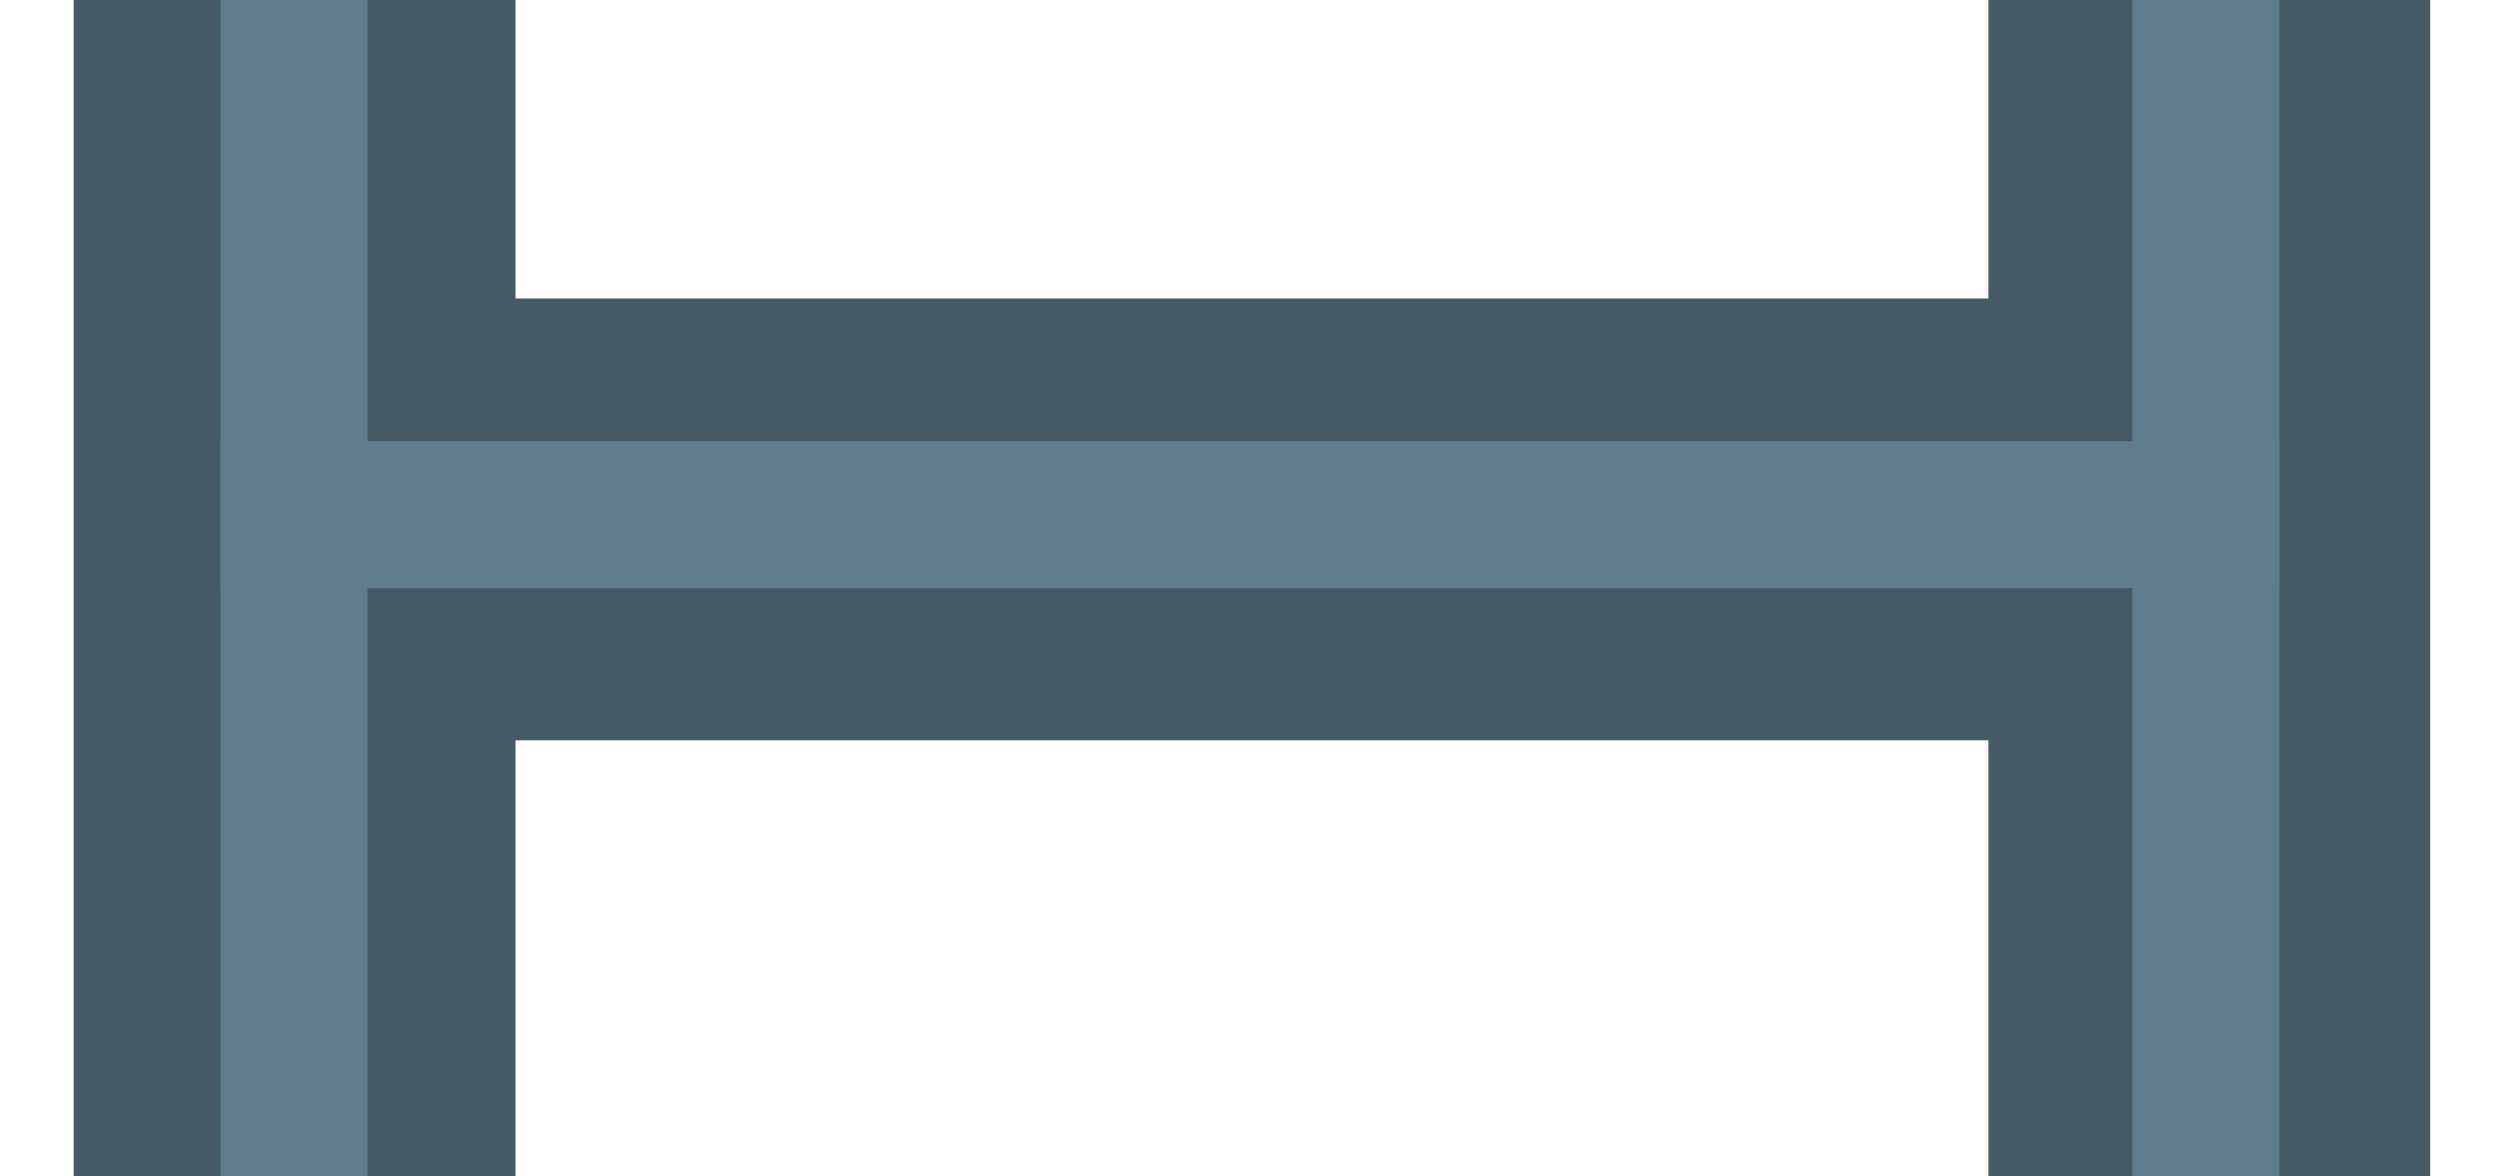 <?xml version="1.0" encoding="UTF-8" standalone="no"?>
<!-- Created with Inkscape (http://www.inkscape.org/) -->

<svg
   xmlns:dc="http://purl.org/dc/elements/1.1/"
   xmlns:cc="http://creativecommons.org/ns#"
   xmlns:rdf="http://www.w3.org/1999/02/22-rdf-syntax-ns#"
   xmlns:svg="http://www.w3.org/2000/svg"
   xmlns="http://www.w3.org/2000/svg"
   xmlns:sodipodi="http://sodipodi.sourceforge.net/DTD/sodipodi-0.dtd"
   xmlns:inkscape="http://www.inkscape.org/namespaces/inkscape"
   width="68"
   height="32"
   viewBox="0 0 17.992 8.467"
   version="1.1"
   id="svg8"
   inkscape:version="0.92.2 2405546, 2018-03-11"
   sodipodi:docname="ladder_mid.svg">
  <defs
     id="defs2" />
  <sodipodi:namedview
     id="base"
     pagecolor="#ffffff"
     bordercolor="#666666"
     borderopacity="1.0"
     inkscape:pageopacity="0.0"
     inkscape:pageshadow="2"
     inkscape:zoom="4.0000001"
     inkscape:cx="-30.720172"
     inkscape:cy="31.442533"
     inkscape:document-units="mm"
     inkscape:current-layer="layer1"
     showgrid="true"
     units="px"
     inkscape:window-width="1916"
     inkscape:window-height="1160"
     inkscape:window-x="0"
     inkscape:window-y="38"
     inkscape:window-maximized="0"
     borderlayer="false"
     fit-margin-top="0"
     fit-margin-left="0"
     fit-margin-right="0"
     fit-margin-bottom="0"
     inkscape:snap-global="true"
     inkscape:snap-smooth-nodes="true"
     inkscape:snap-grids="true"
     inkscape:snap-page="true">
    <inkscape:grid
       type="xygrid"
       id="grid4485"
       empspacing="8"
       spacingx="1.058"
       spacingy="1.058"
       originx="51.329"
       originy="-59.267" />
  </sodipodi:namedview>
  <g
     inkscape:label="Layer 1"
     inkscape:groupmode="layer"
     id="layer1"
     transform="translate(51.329,-229.267)">
    <path
       style="opacity:1;fill:#607d8b;fill-opacity:1;stroke:#455a64;stroke-width:8;stroke-linecap:round;stroke-linejoin:round;stroke-miterlimit:2;stroke-dasharray:none;stroke-dashoffset:1;stroke-opacity:1"
       d="m 7,3 v 12 4 28 4 28 4 28 4 16 h 4 v -16 h 48 v 16 h 4 V 19 15 3 H 59 V 15 H 11 V 3 Z m 4,16 H 59 V 47 H 11 Z m 0,32 H 59 V 79 H 11 Z m 0,32 h 48 v 28 H 11 Z"
       transform="matrix(0.265,0,0,0.265,-51.594,211.54)"
       id="rect11197"
       inkscape:connector-curvature="0" />
    <rect
       style="opacity:1;fill:#607d8b;fill-opacity:1;stroke:none;stroke-width:1.058;stroke-linecap:round;stroke-linejoin:round;stroke-miterlimit:2;stroke-dasharray:none;stroke-dashoffset:1;stroke-opacity:1"
       id="rect11153"
       width="1.058"
       height="33.867"
       x="-49.742"
       y="212.333"
       ry="0" />
    <rect
       ry="0"
       y="212.333"
       x="-35.983"
       height="33.867"
       width="1.058"
       id="rect11155"
       style="opacity:1;fill:#607d8b;fill-opacity:1;stroke:none;stroke-width:1.058;stroke-linecap:round;stroke-linejoin:round;stroke-miterlimit:2;stroke-dasharray:none;stroke-dashoffset:1;stroke-opacity:1" />
    <rect
       ry="0"
       y="34.925"
       x="240.908"
       height="14.817"
       width="1.058"
       id="rect11157"
       style="opacity:1;fill:#607d8b;fill-opacity:1;stroke:none;stroke-width:1.058;stroke-linecap:round;stroke-linejoin:round;stroke-miterlimit:2;stroke-dasharray:none;stroke-dashoffset:1;stroke-opacity:1"
       transform="rotate(90)" />
    <rect
       transform="rotate(90)"
       style="opacity:1;fill:#607d8b;fill-opacity:1;stroke:none;stroke-width:1.058;stroke-linecap:round;stroke-linejoin:round;stroke-miterlimit:2;stroke-dasharray:none;stroke-dashoffset:1;stroke-opacity:1"
       id="rect11159"
       width="1.058"
       height="14.817"
       x="232.442"
       y="34.925"
       ry="0" />
    <rect
       ry="0"
       y="34.925"
       x="223.975"
       height="14.817"
       width="1.058"
       id="rect11161"
       style="opacity:1;fill:#607d8b;fill-opacity:1;stroke:none;stroke-width:1.058;stroke-linecap:round;stroke-linejoin:round;stroke-miterlimit:2;stroke-dasharray:none;stroke-dashoffset:1;stroke-opacity:1"
       transform="rotate(90)" />
    <rect
       transform="rotate(90)"
       style="opacity:1;fill:#607d8b;fill-opacity:1;stroke:none;stroke-width:1.058;stroke-linecap:round;stroke-linejoin:round;stroke-miterlimit:2;stroke-dasharray:none;stroke-dashoffset:1;stroke-opacity:1"
       id="rect11163"
       width="1.058"
       height="14.817"
       x="215.508"
       y="34.925"
       ry="0" />
  </g>
</svg>
